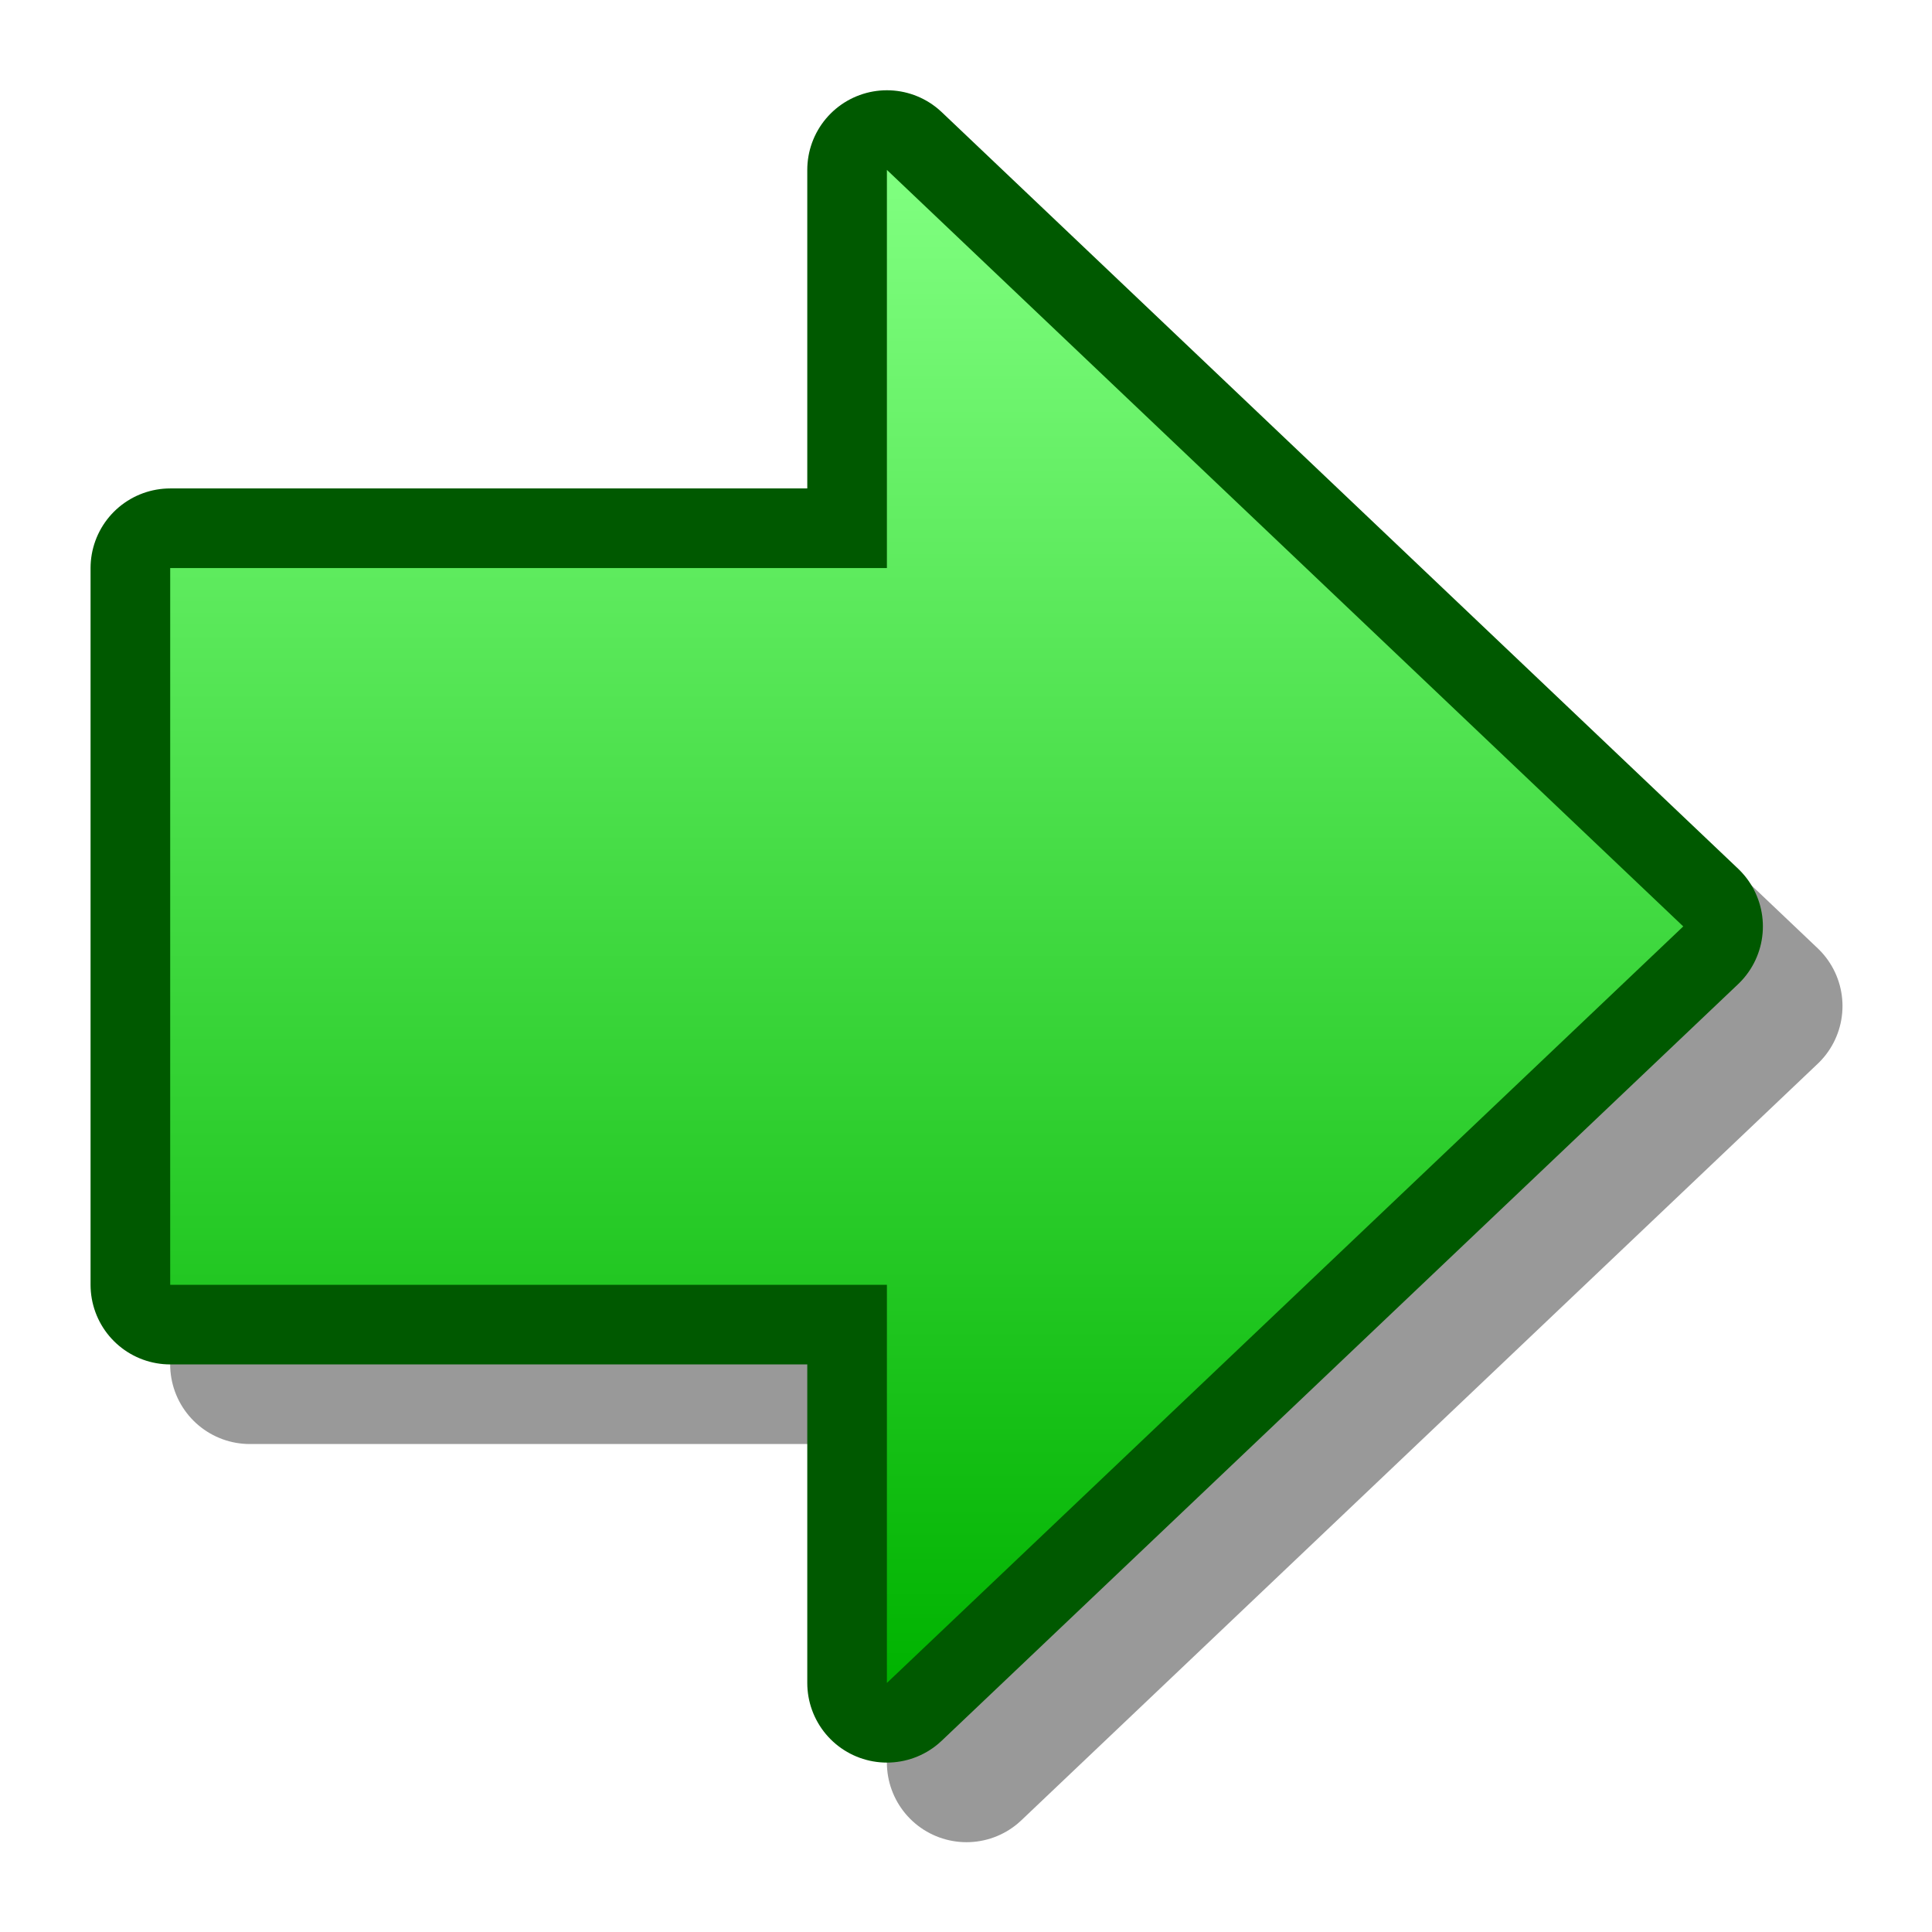 <?xml version="1.0" encoding="UTF-8" standalone="yes"?>
<svg version="1.1" width="64" height="64" color-interpolation="linearRGB"
     xmlns:svg="http://www.w3.org/2000/svg" xmlns="http://www.w3.org/2000/svg">
 <g>
  <path style="fill:none; stroke:#000000; stroke-opacity:0.4; stroke-width:4; stroke-linecap:round; stroke-linejoin:round"
        d="M40 21L20 40V30H2V12H20V2L40 21z"
        transform="matrix(1.319,0,0,1.319,5.637,5.627)"
  />
  <path style="fill:none; stroke:#005900; stroke-width:4; stroke-linecap:round; stroke-linejoin:round"
        d="M40 21L20 40V30H2V12H20V2L40 21z"
        transform="matrix(1.319,0,0,1.319,3,2.99)"
  />
  <linearGradient id="gradient0" gradientUnits="userSpaceOnUse" x1="128" y1="1.99" x2="128" y2="40">
   <stop offset="0" stop-color="#80ff80"/>
   <stop offset="1" stop-color="#00b300"/>
  </linearGradient>
  <path style="fill:url(#gradient0)"
        d="M40 21L20 40V30H2V12H20V2L40 21z"
        transform="matrix(1.319,0,0,1.319,3,2.99)"
  />
 </g>
</svg>
